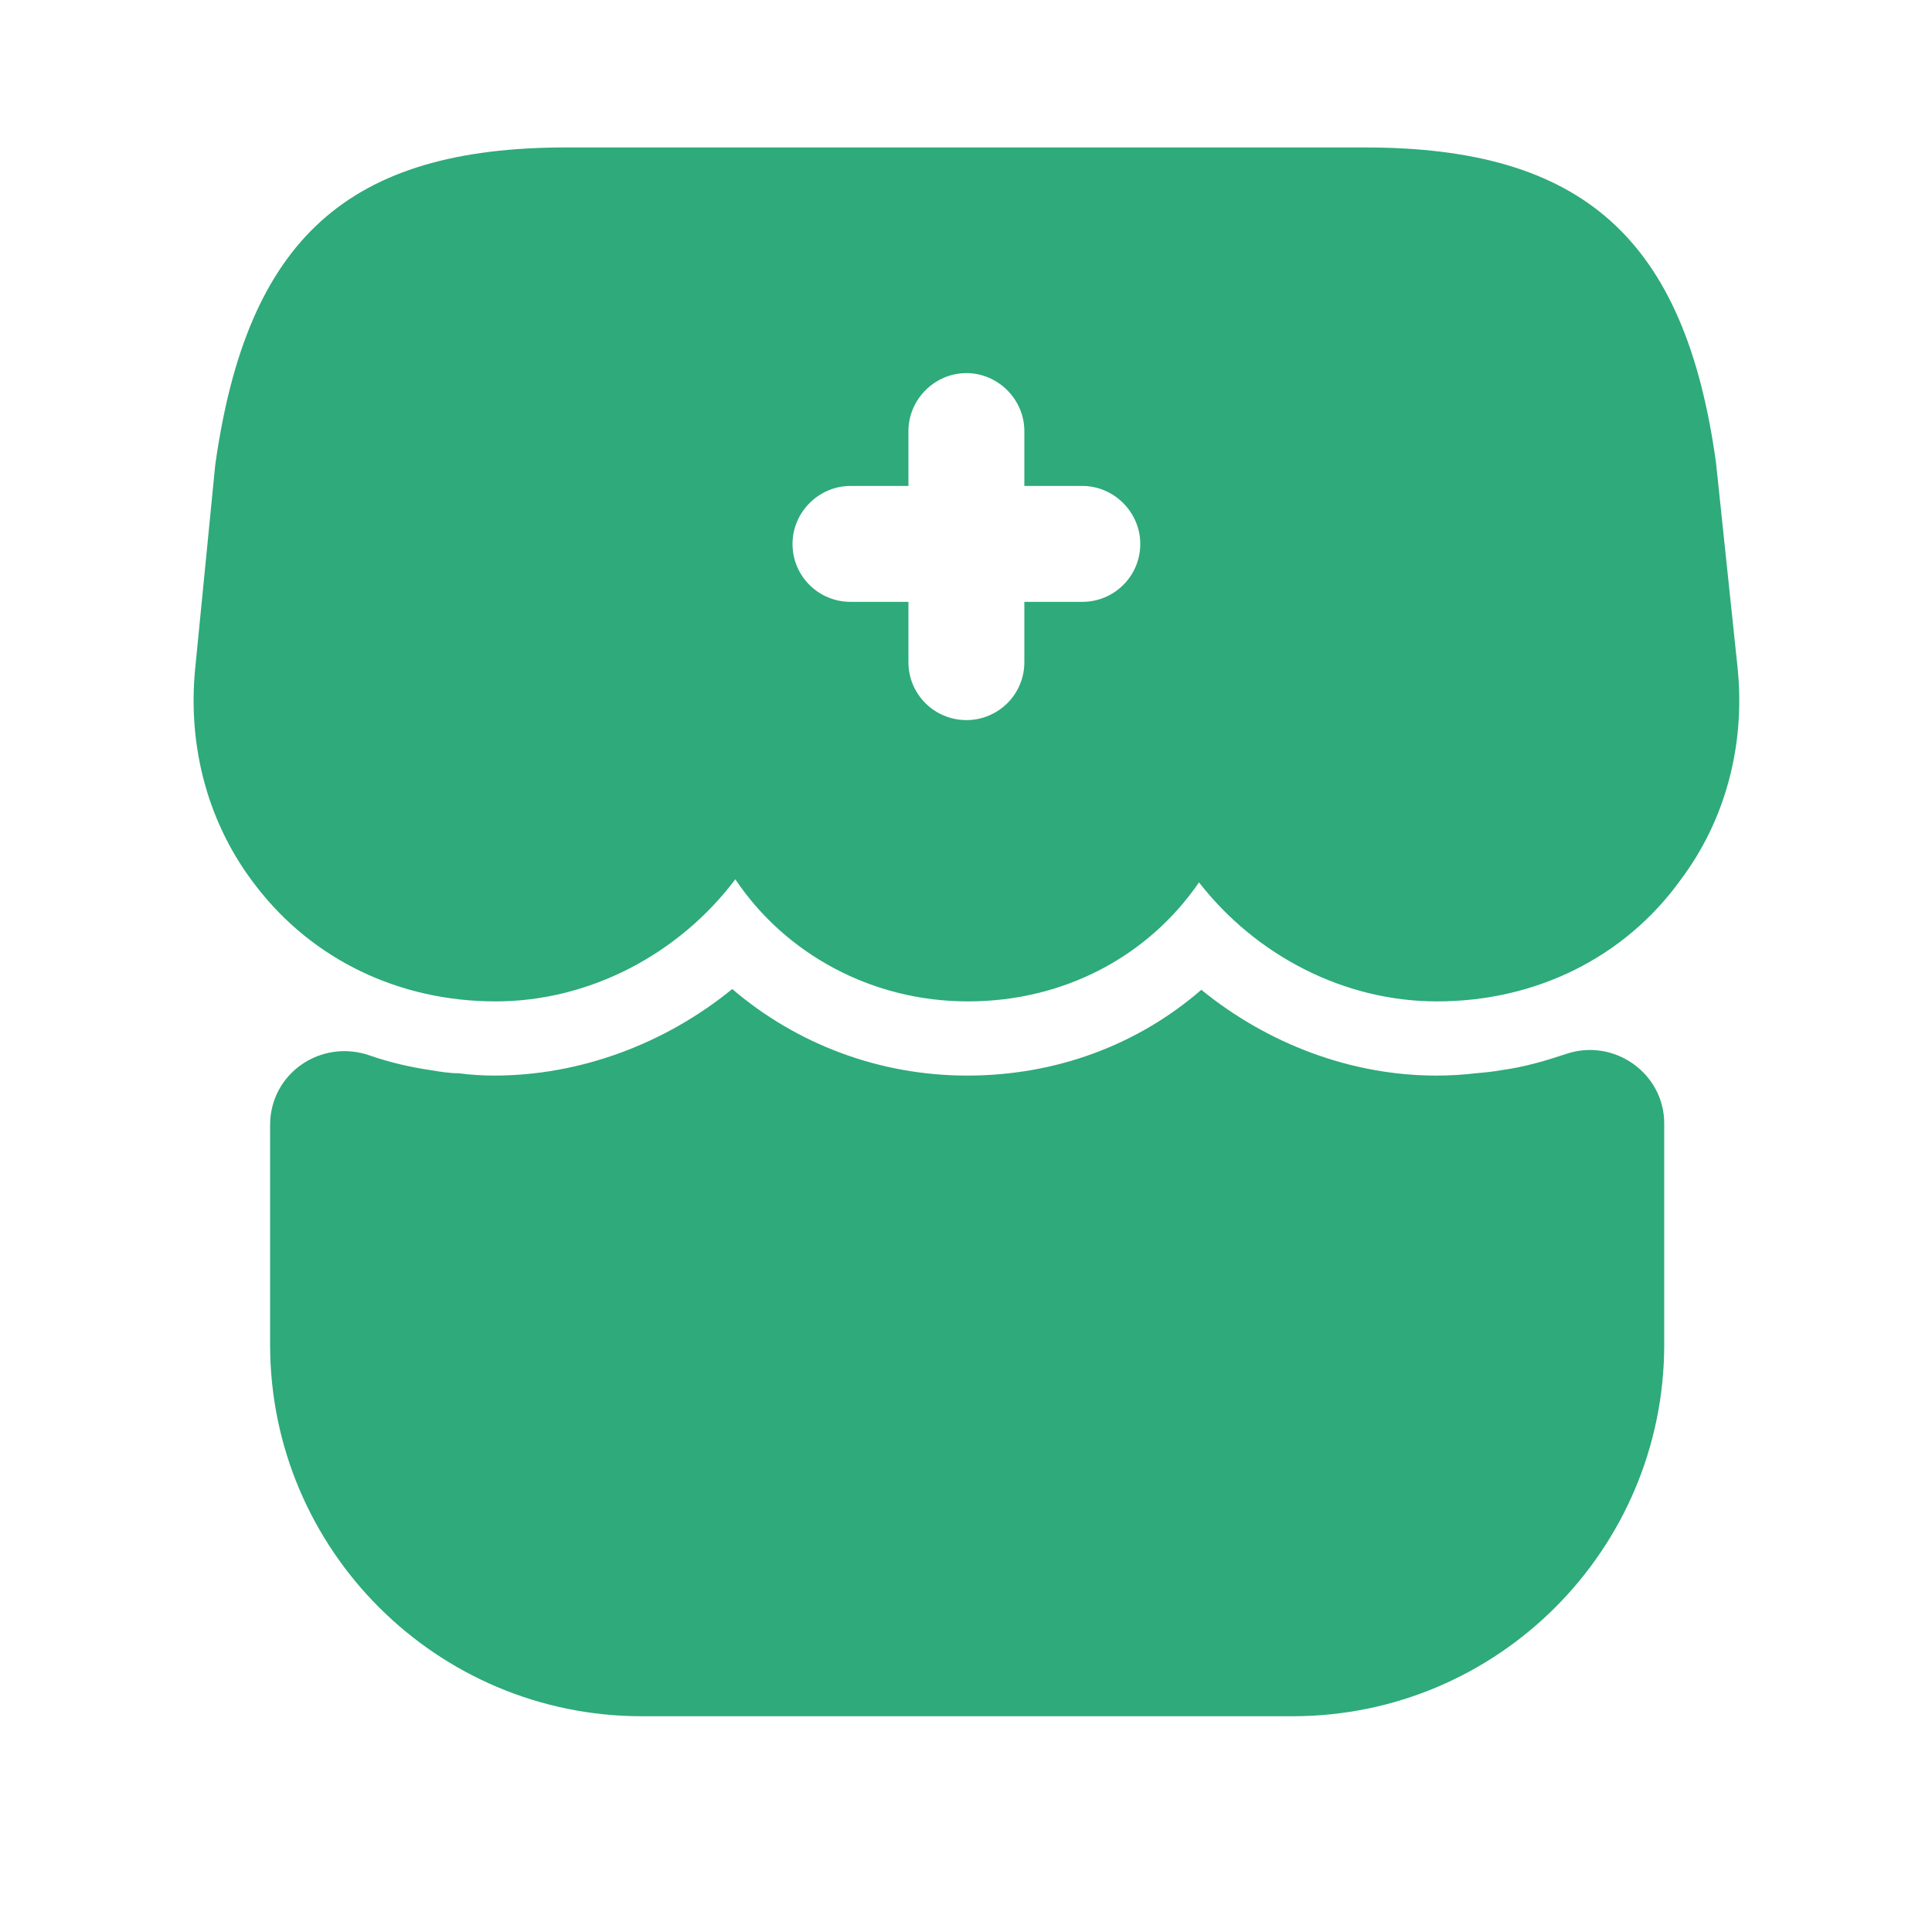<svg width="25" height="25" viewBox="0 0 25 25" fill="none" xmlns="http://www.w3.org/2000/svg">
<path d="M8.305 22.208C5.655 22.208 3.495 20.058 3.495 17.398V14.558C3.495 13.888 4.155 13.438 4.785 13.658C5.045 13.748 5.305 13.808 5.575 13.848C5.695 13.868 5.815 13.888 5.935 13.888C6.085 13.908 6.245 13.918 6.395 13.918C7.505 13.918 8.605 13.508 9.475 12.798C10.305 13.508 11.375 13.918 12.515 13.918C13.655 13.918 14.715 13.528 15.545 12.808C16.405 13.508 17.485 13.918 18.585 13.918C18.755 13.918 18.935 13.908 19.095 13.888C19.215 13.878 19.315 13.868 19.425 13.848C19.725 13.808 19.995 13.728 20.265 13.638C20.885 13.428 21.535 13.888 21.535 14.538V17.398C21.535 20.048 19.385 22.208 16.725 22.208H8.305Z" fill="#2EAA7B"/>
<path d="M22.485 8.648L22.205 5.988C21.805 3.088 20.485 1.908 17.665 1.908H15.405H13.985H11.065H9.635H7.325C4.505 1.908 3.195 3.088 2.785 6.018L2.525 8.658C2.425 9.688 2.705 10.688 3.315 11.468C4.045 12.418 5.165 12.958 6.415 12.958C7.625 12.958 8.785 12.348 9.515 11.378C10.165 12.348 11.285 12.958 12.525 12.958C13.765 12.958 14.855 12.378 15.515 11.418C16.255 12.368 17.395 12.958 18.595 12.958C19.875 12.958 21.025 12.388 21.745 11.388C22.325 10.618 22.585 9.648 22.485 8.648ZM14.005 7.788H13.255V8.568C13.255 8.988 12.915 9.318 12.505 9.318C12.095 9.318 11.755 8.988 11.755 8.568V7.788H11.005C10.595 7.788 10.255 7.458 10.255 7.038C10.255 6.628 10.595 6.288 11.005 6.288H11.755V5.578C11.755 5.168 12.095 4.828 12.505 4.828C12.915 4.828 13.255 5.168 13.255 5.578V6.288H14.005C14.415 6.288 14.755 6.628 14.755 7.038C14.755 7.458 14.415 7.788 14.005 7.788Z" fill="#2EAA7B"/>
</svg>
